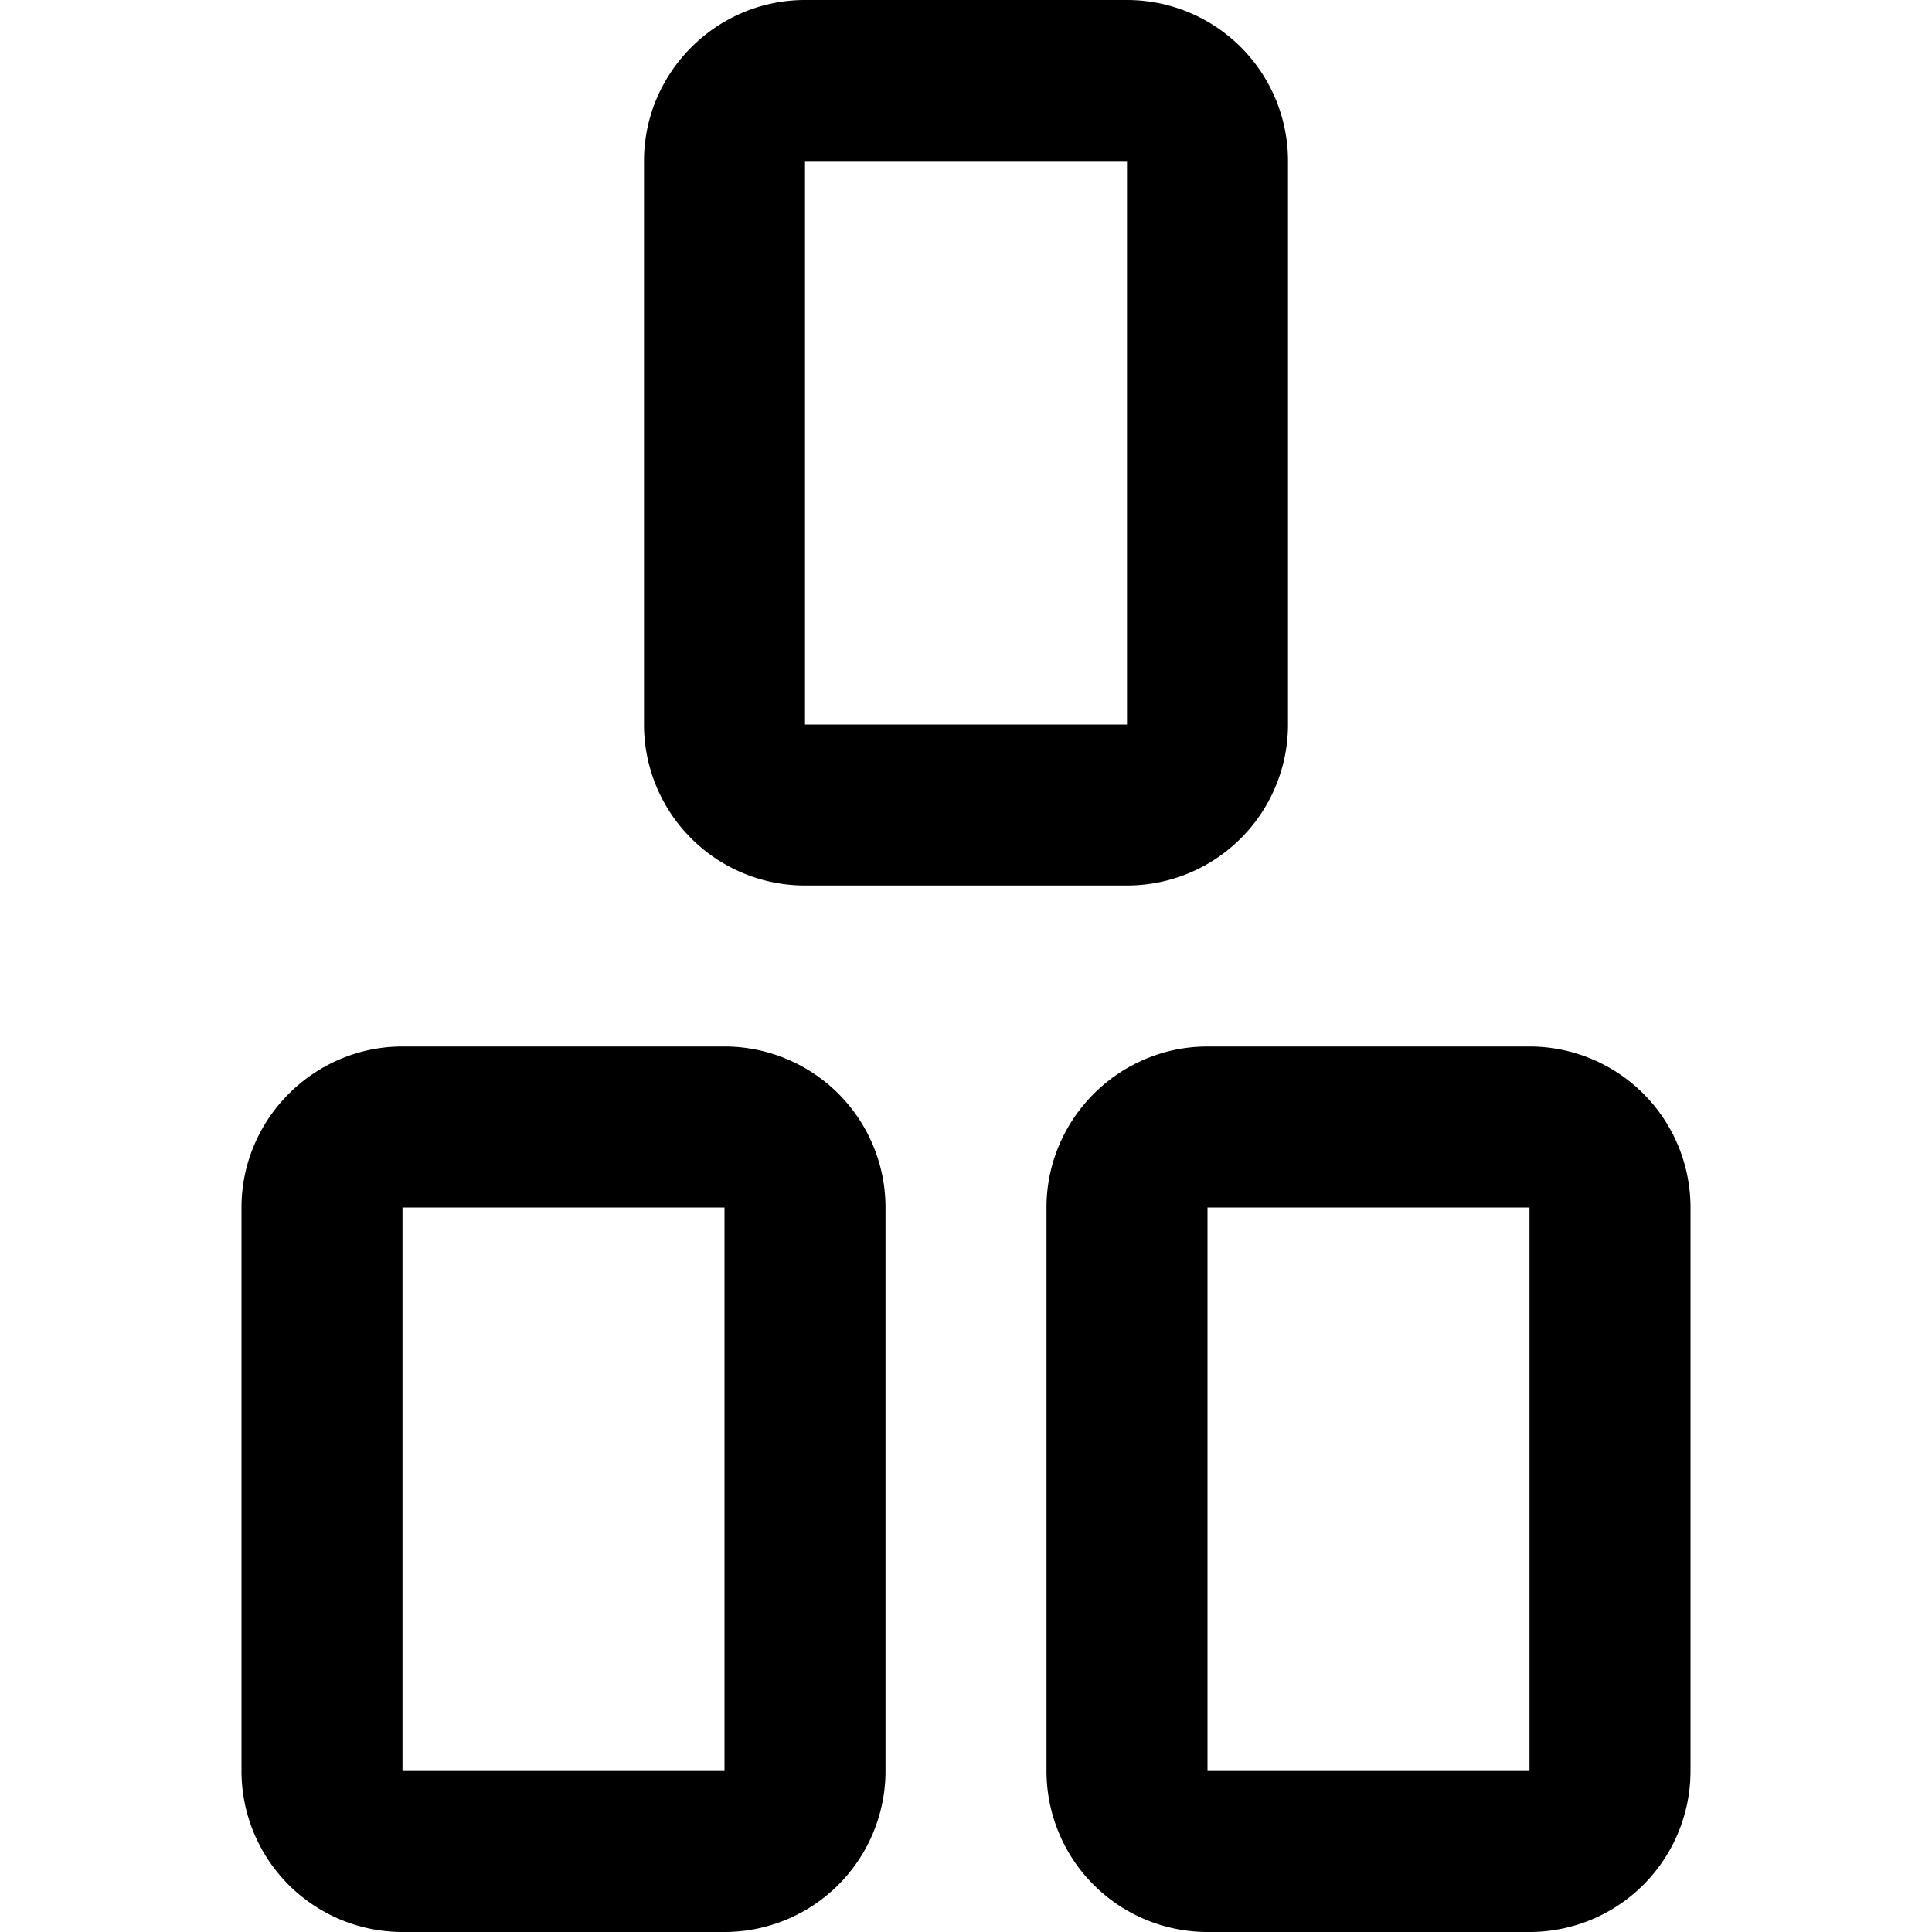 <svg xmlns="http://www.w3.org/2000/svg" width="24" height="24"><path d="M14 0a2 2 0 0 1 2 2v7a2 2 0 0 1-2 2h-4a2 2 0 0 1-2-2V2c0-1.1.9-2 2-2zm0 2h-4v7h4zM9 13a2 2 0 0 1 2 2v7a2 2 0 0 1-2 2H5a2 2 0 0 1-2-2v-7c0-1.1.9-2 2-2zm0 2H5v7h4zm4 0c0-1.1.9-2 2-2h4a2 2 0 0 1 2 2v7a2 2 0 0 1-2 2h-4a2 2 0 0 1-2-2zm2 7h4v-7h-4z"/></svg>